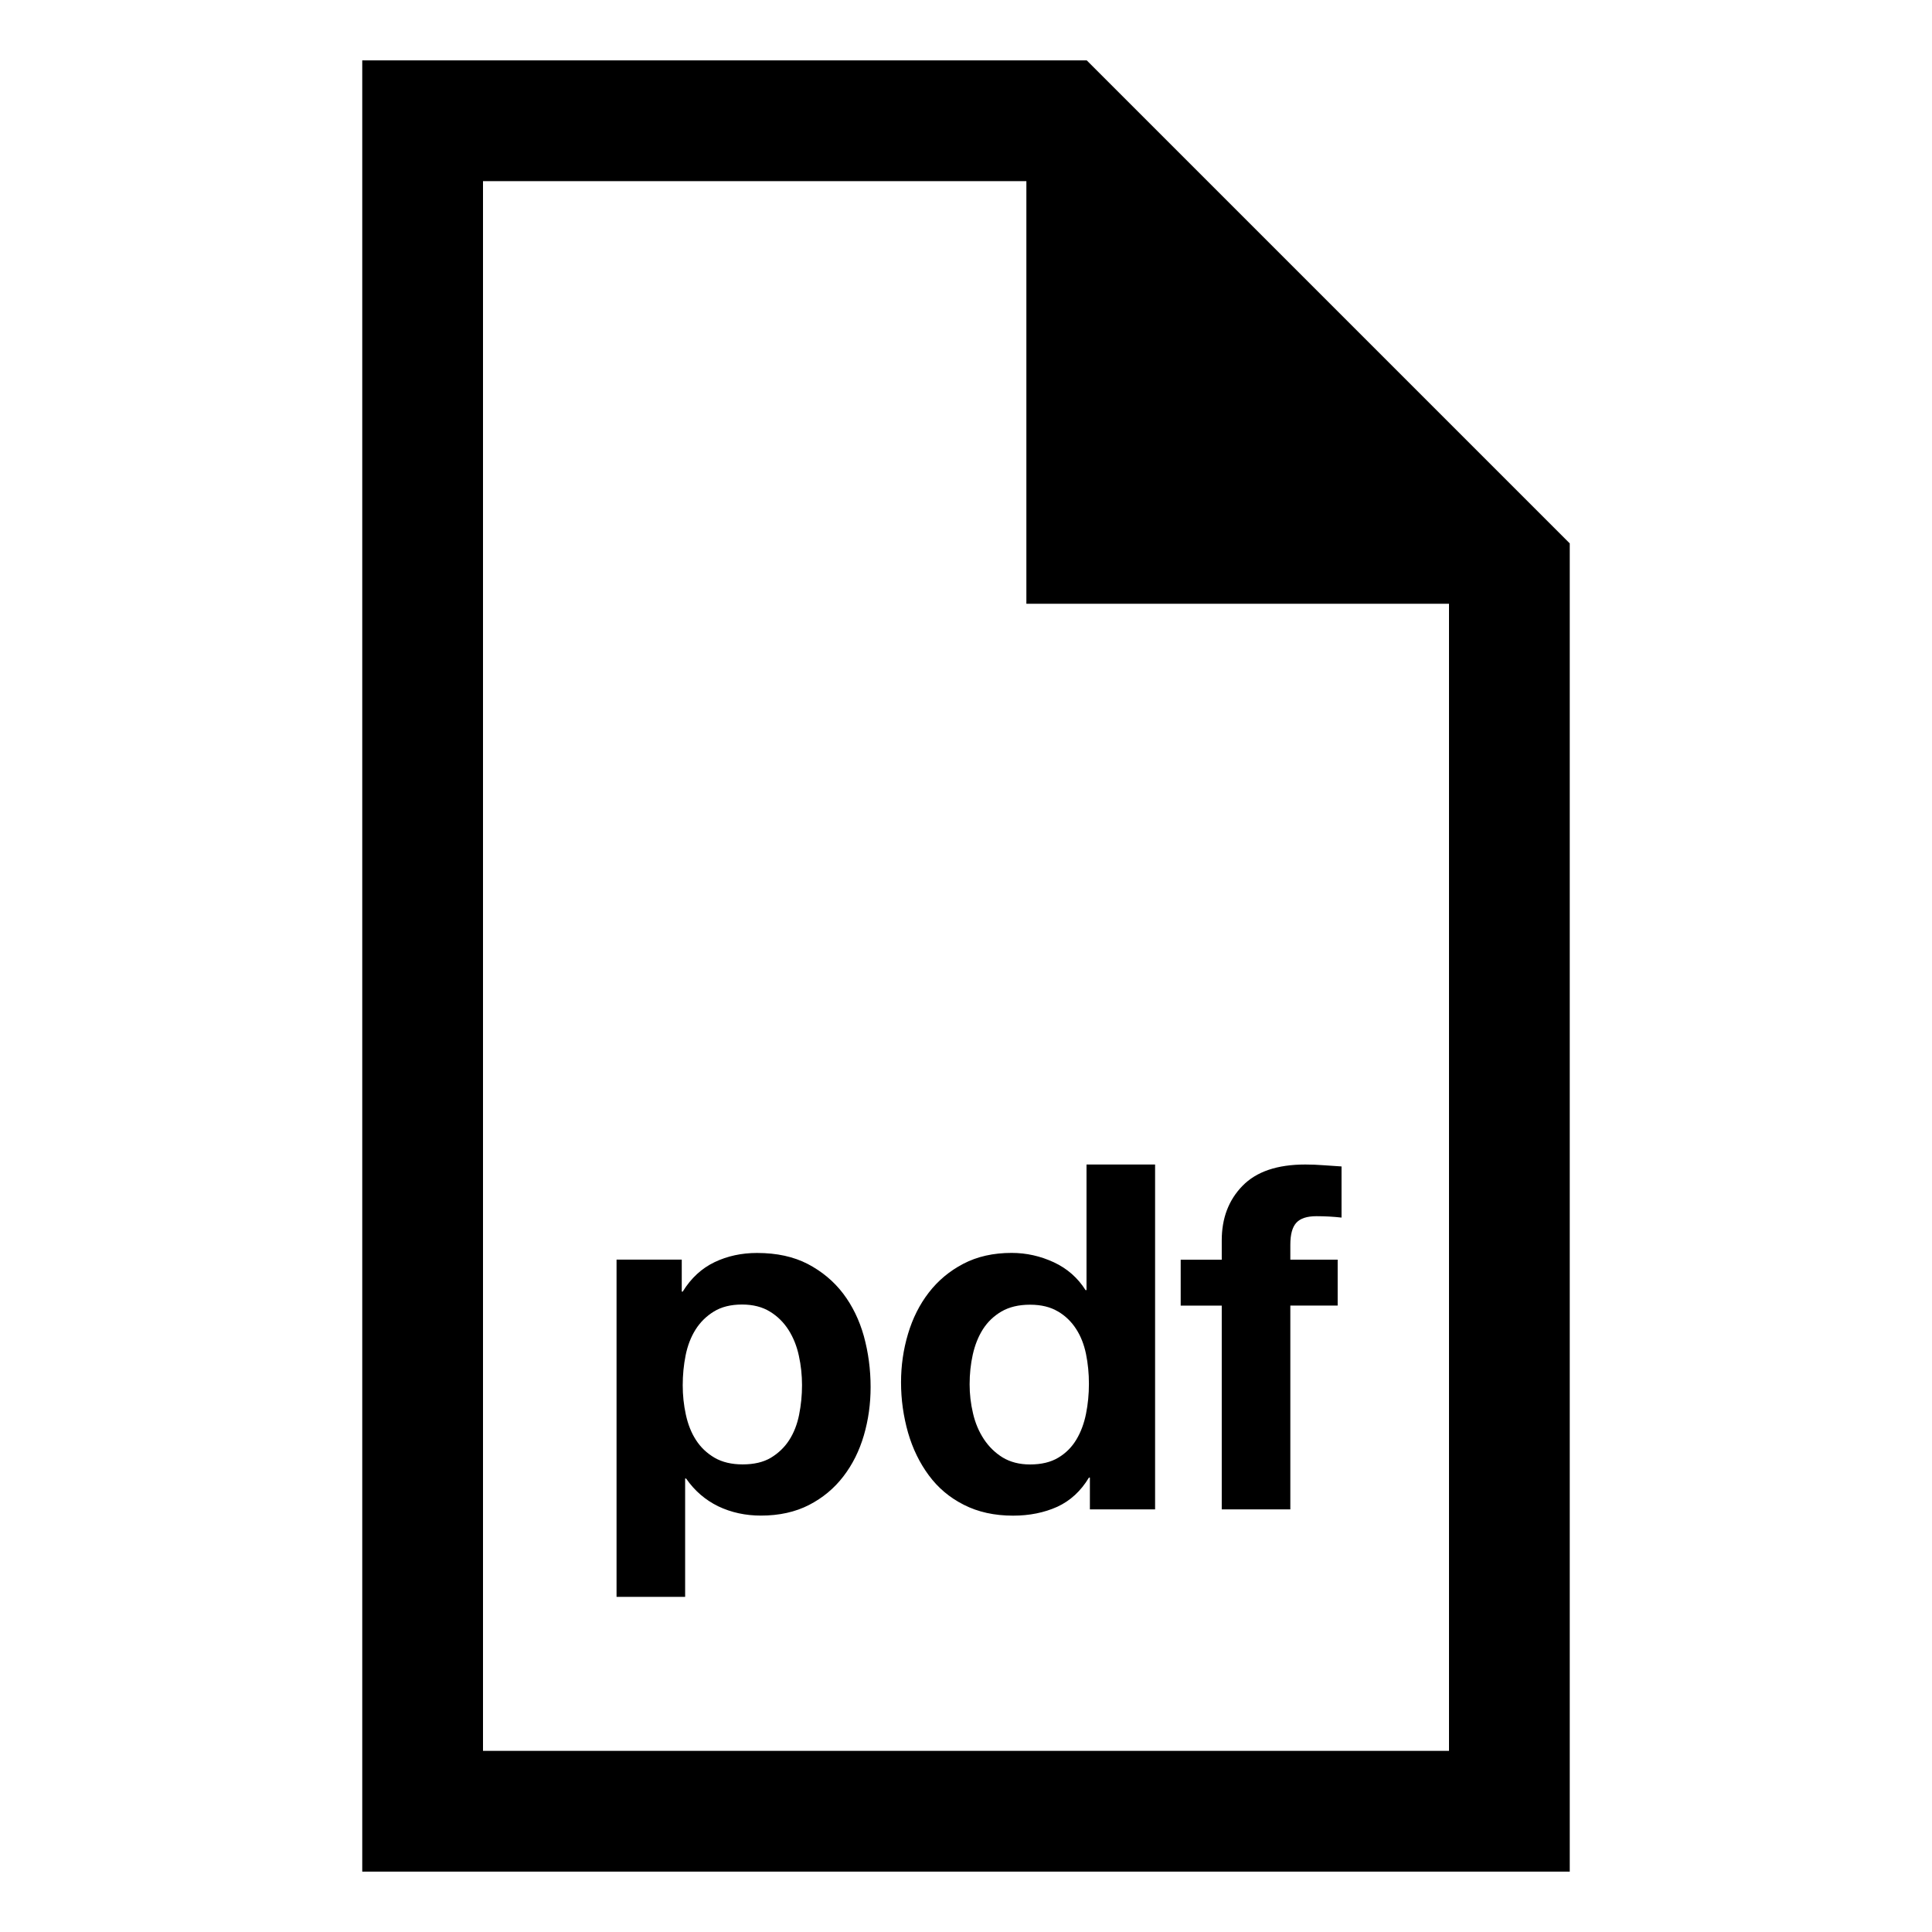 <svg xmlns="http://www.w3.org/2000/svg" viewBox="0 0 32 32"><path d="M13.964 21.424c-.155-.203-.35-.365-.584-.488-.235-.122-.515-.183-.84-.183-.256 0-.49.05-.704.152-.213.102-.39.264-.528.488h-.016v-.53h-1.08v5.586h1.136v-1.96h.016c.14.202.316.354.532.46.216.103.452.154.708.154.304 0 .57-.06.796-.176.227-.117.416-.274.568-.472.152-.197.265-.424.34-.68.075-.257.112-.522.112-.8 0-.294-.038-.575-.112-.845-.075-.267-.19-.503-.344-.706zm-.728 2.008c-.032.16-.087.3-.164.42-.077.12-.18.218-.304.293-.125.074-.28.11-.468.11-.18 0-.336-.036-.464-.11-.128-.075-.23-.172-.308-.293-.078-.12-.133-.26-.168-.42-.035-.16-.052-.322-.052-.488 0-.17.016-.336.048-.495.032-.16.087-.303.164-.426.077-.122.178-.223.304-.3.125-.077.28-.116.468-.116.18 0 .335.04.46.117.125.076.228.178.308.303.08.126.138.27.172.43.035.16.052.322.052.486 0 .165-.016.327-.048.488zM15.956 20.932c-.23.12-.42.28-.572.477-.152.196-.267.425-.344.683-.078.26-.116.527-.116.805 0 .287.04.564.116.832.077.266.192.502.344.707.152.206.345.37.58.488.235.12.507.18.816.18.272 0 .516-.05.732-.147.216-.1.39-.26.524-.483h.016V25h1.08v-5.712h-1.136v2.08h-.016c-.128-.202-.303-.357-.524-.46-.222-.103-.455-.156-.7-.156-.304 0-.57.06-.8.18zm1.568.79c.123.073.223.17.3.29.078.12.132.26.164.416.032.158.048.322.048.492 0 .17-.016.336-.048.496-.032.16-.085.303-.16.428s-.175.226-.3.3c-.125.075-.28.112-.468.112-.176 0-.327-.04-.452-.115-.125-.077-.23-.18-.312-.304-.082-.125-.143-.267-.18-.428-.038-.16-.056-.32-.056-.48 0-.17.017-.334.052-.492.035-.156.09-.297.168-.42.078-.122.18-.22.308-.295.128-.074.285-.112.472-.112s.34.038.464.113zM20.236 25h1.136v-3.376h.784v-.76h-.784v-.248c0-.17.033-.292.1-.364.066-.072.177-.108.332-.108.144 0 .283.008.416.023v-.847c-.096-.006-.195-.012-.296-.02-.1-.008-.203-.012-.304-.012-.464 0-.81.117-1.04.353-.23.235-.344.536-.344.904v.32h-.68v.76h.68V25z"/><path d="M18 1H6v30h20V9l-8-8zm6 28H8V3h9v7h7v19z"/></svg>